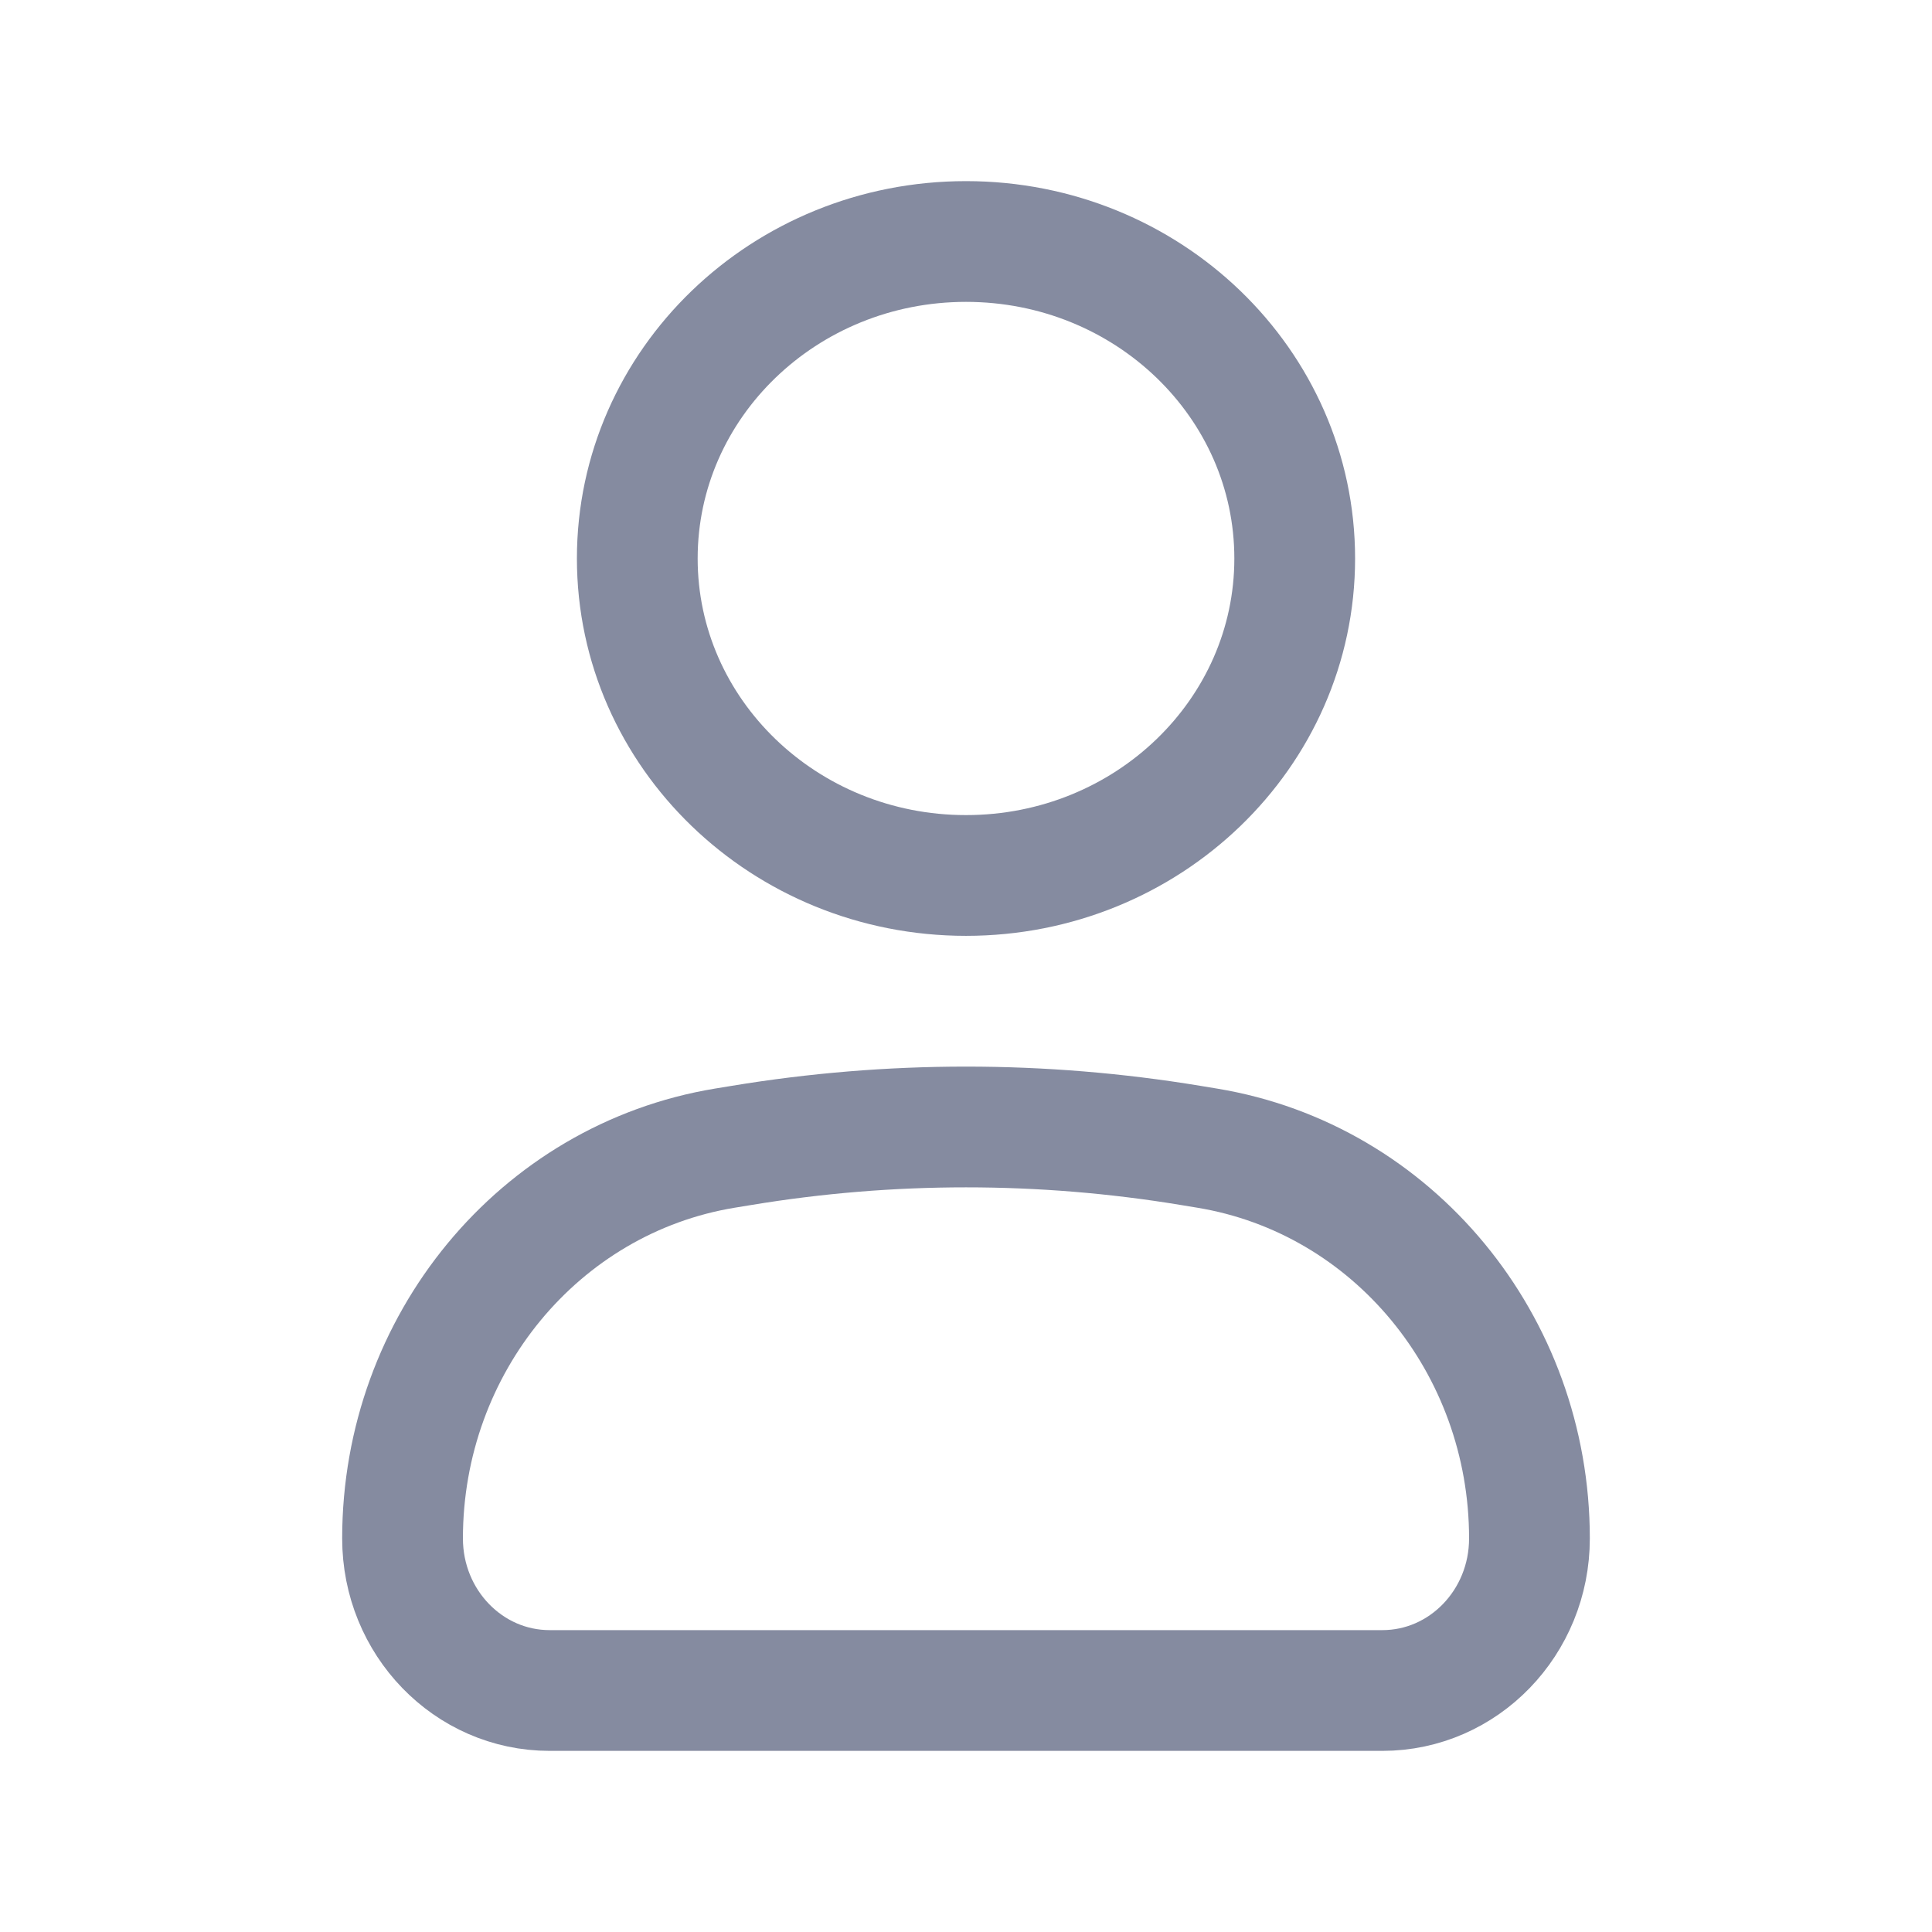 <svg width="20" height="20" viewBox="0 0 14 14" fill="none" xmlns="http://www.w3.org/2000/svg">
<path d="M2.917 11.148C2.917 9.741 3.907 8.542 5.252 8.32L5.374 8.3C6.451 8.122 7.549 8.122 8.627 8.3L8.748 8.32C10.093 8.542 11.083 9.741 11.083 11.148C11.083 11.757 10.606 12.25 10.017 12.25H3.983C3.394 12.25 2.917 11.757 2.917 11.148Z" stroke="#858BA0" stroke-width="0.875"/>
<path d="M9.382 4.047C9.382 5.315 8.316 6.344 7 6.344C5.685 6.344 4.618 5.315 4.618 4.047C4.618 2.778 5.685 1.75 7 1.75C8.316 1.75 9.382 2.778 9.382 4.047Z" stroke="#858BA0" stroke-width="0.875"/>
</svg>

